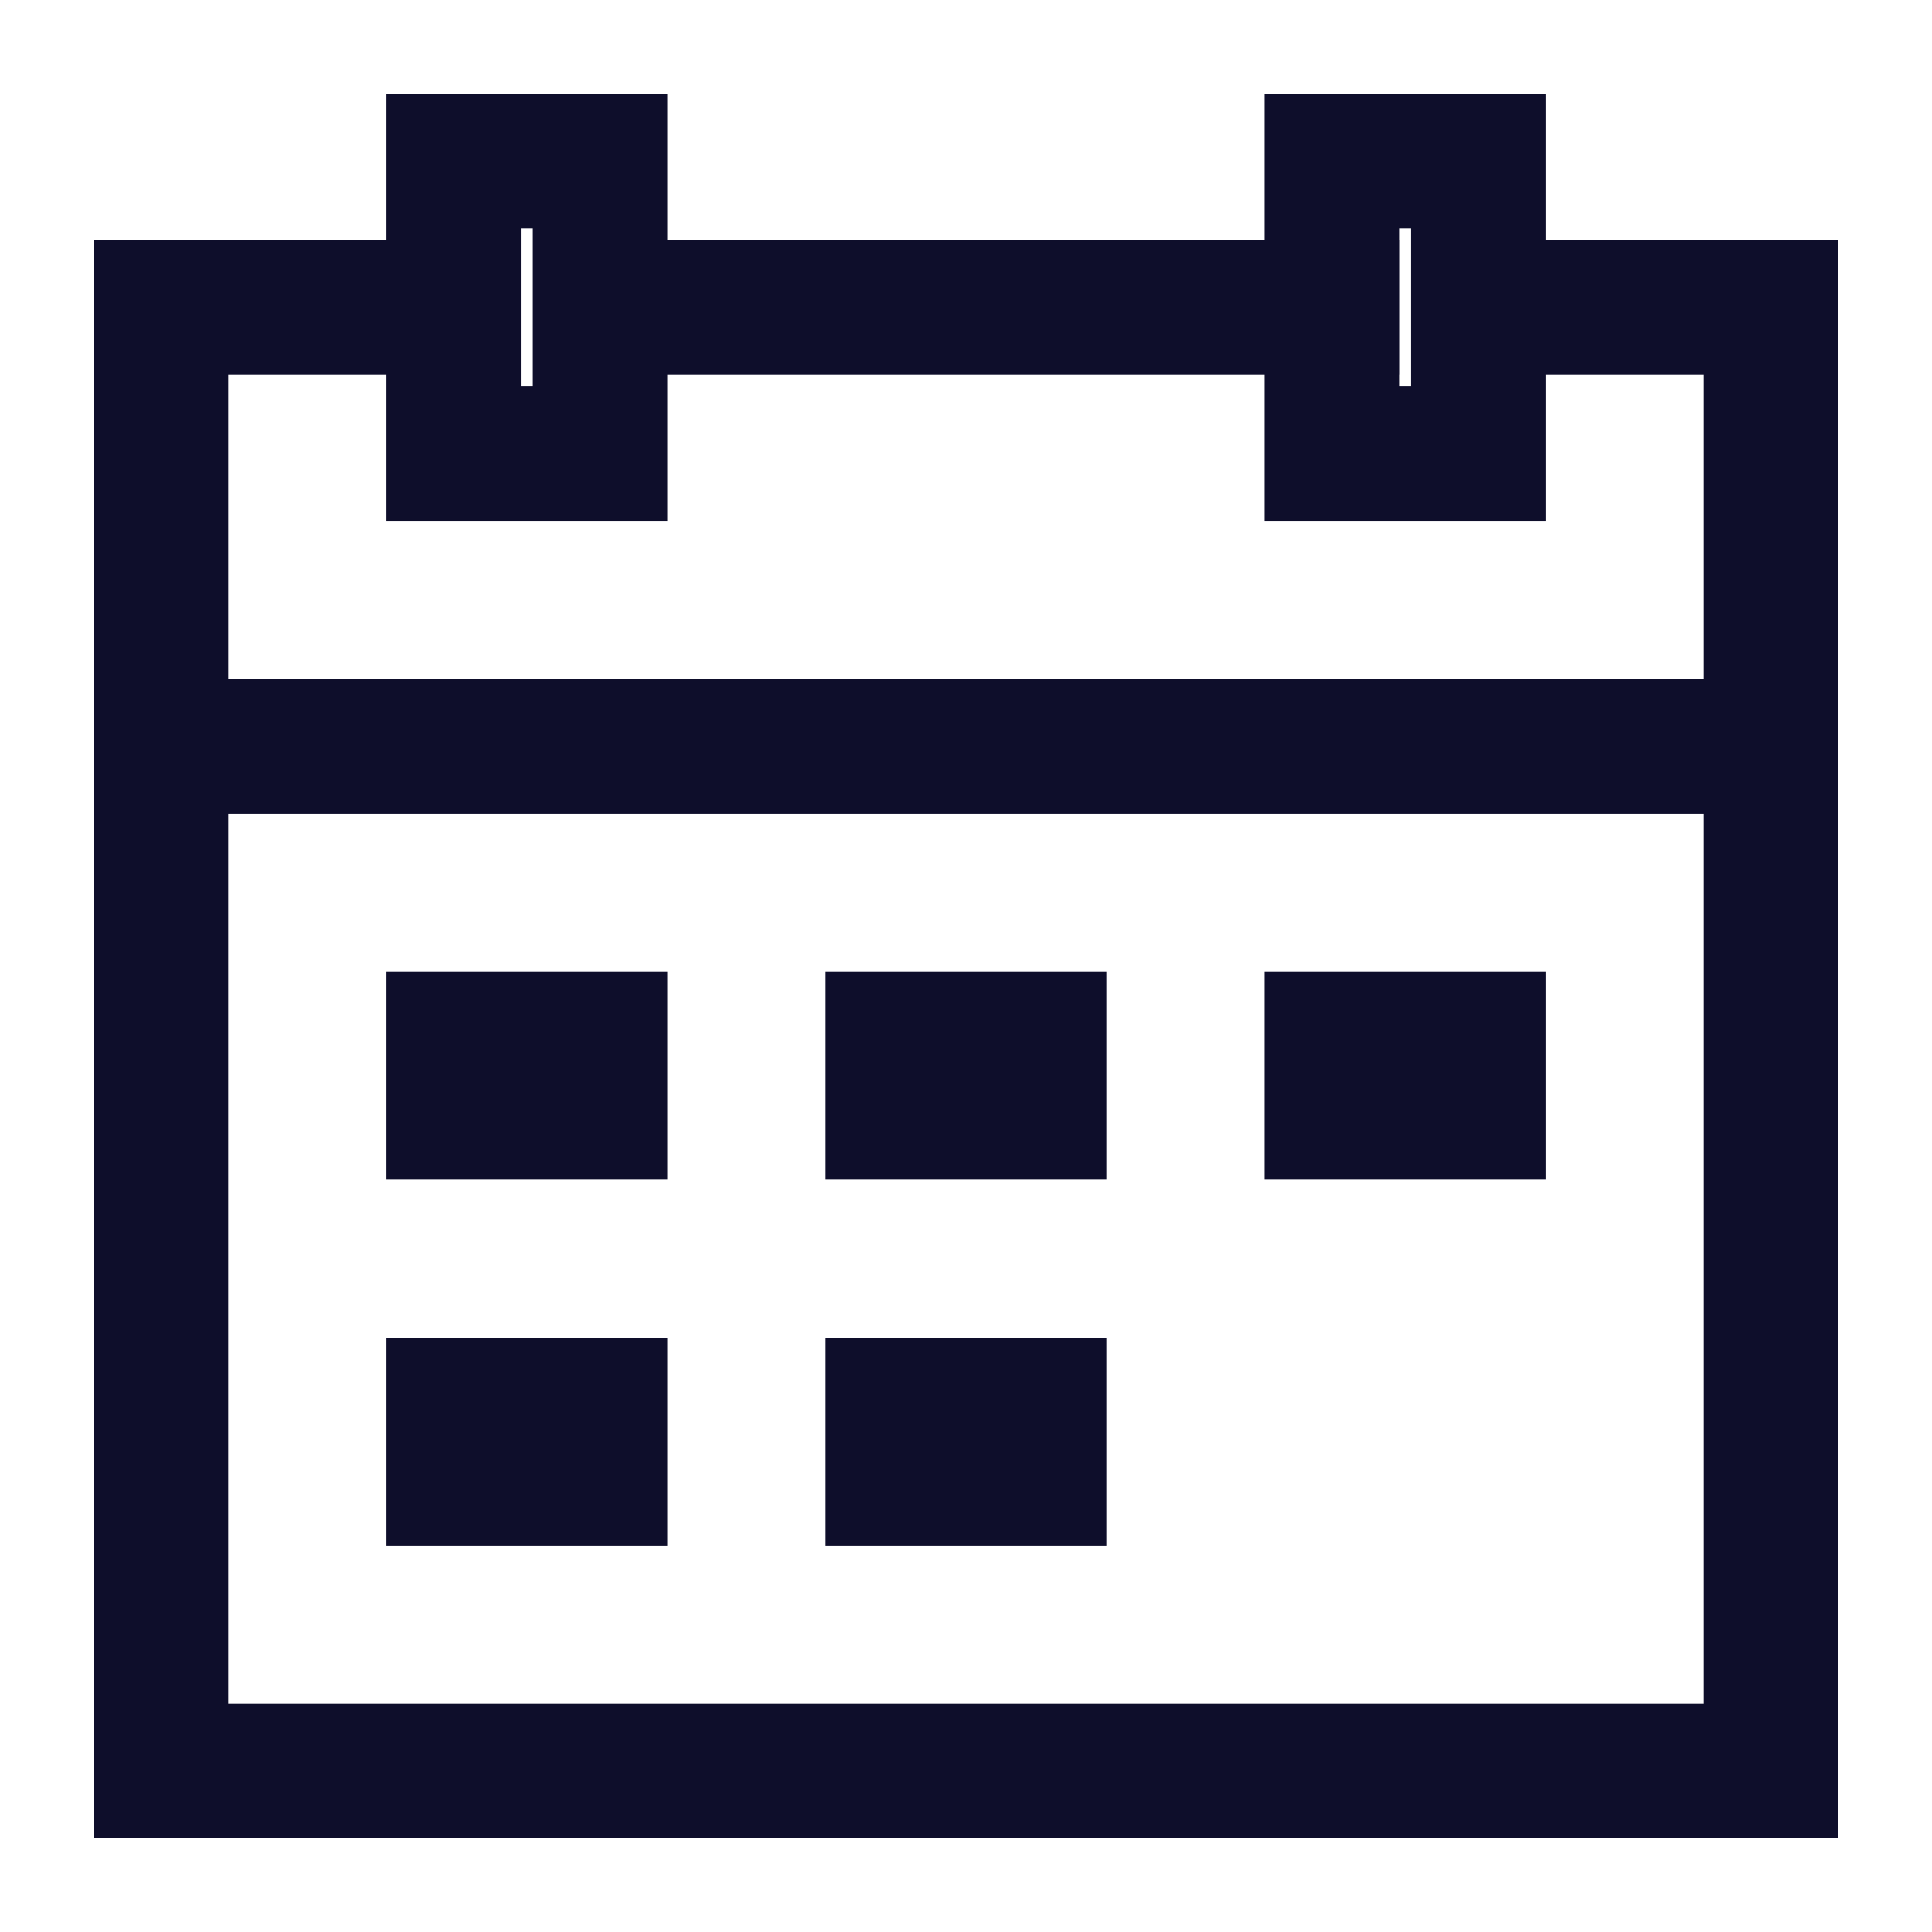 <svg width="24" height="24" viewBox="0 0 24 24" fill="none" xmlns="http://www.w3.org/2000/svg">
<path d="M18.364 3.818H22V22H2V3.818H5.636M7.455 3.818H16.546M2 9.273H22M5.636 2H7.455V5.636H5.636V2ZM16.545 2H18.364V5.636H16.545V2ZM5.636 12.909H7.455V13.818H5.636V12.909ZM11.091 12.909H12.909V13.818H11.091V12.909ZM5.636 17.454H7.455V18.364H5.636V17.454ZM11.091 17.454H12.909V18.364H11.091V17.454ZM16.545 12.909H18.364V13.818H16.545V12.909Z" stroke="#0E0E2B" stroke-width="1.67" stroke-miterlimit="10" stroke-linecap="square"/>
</svg>

